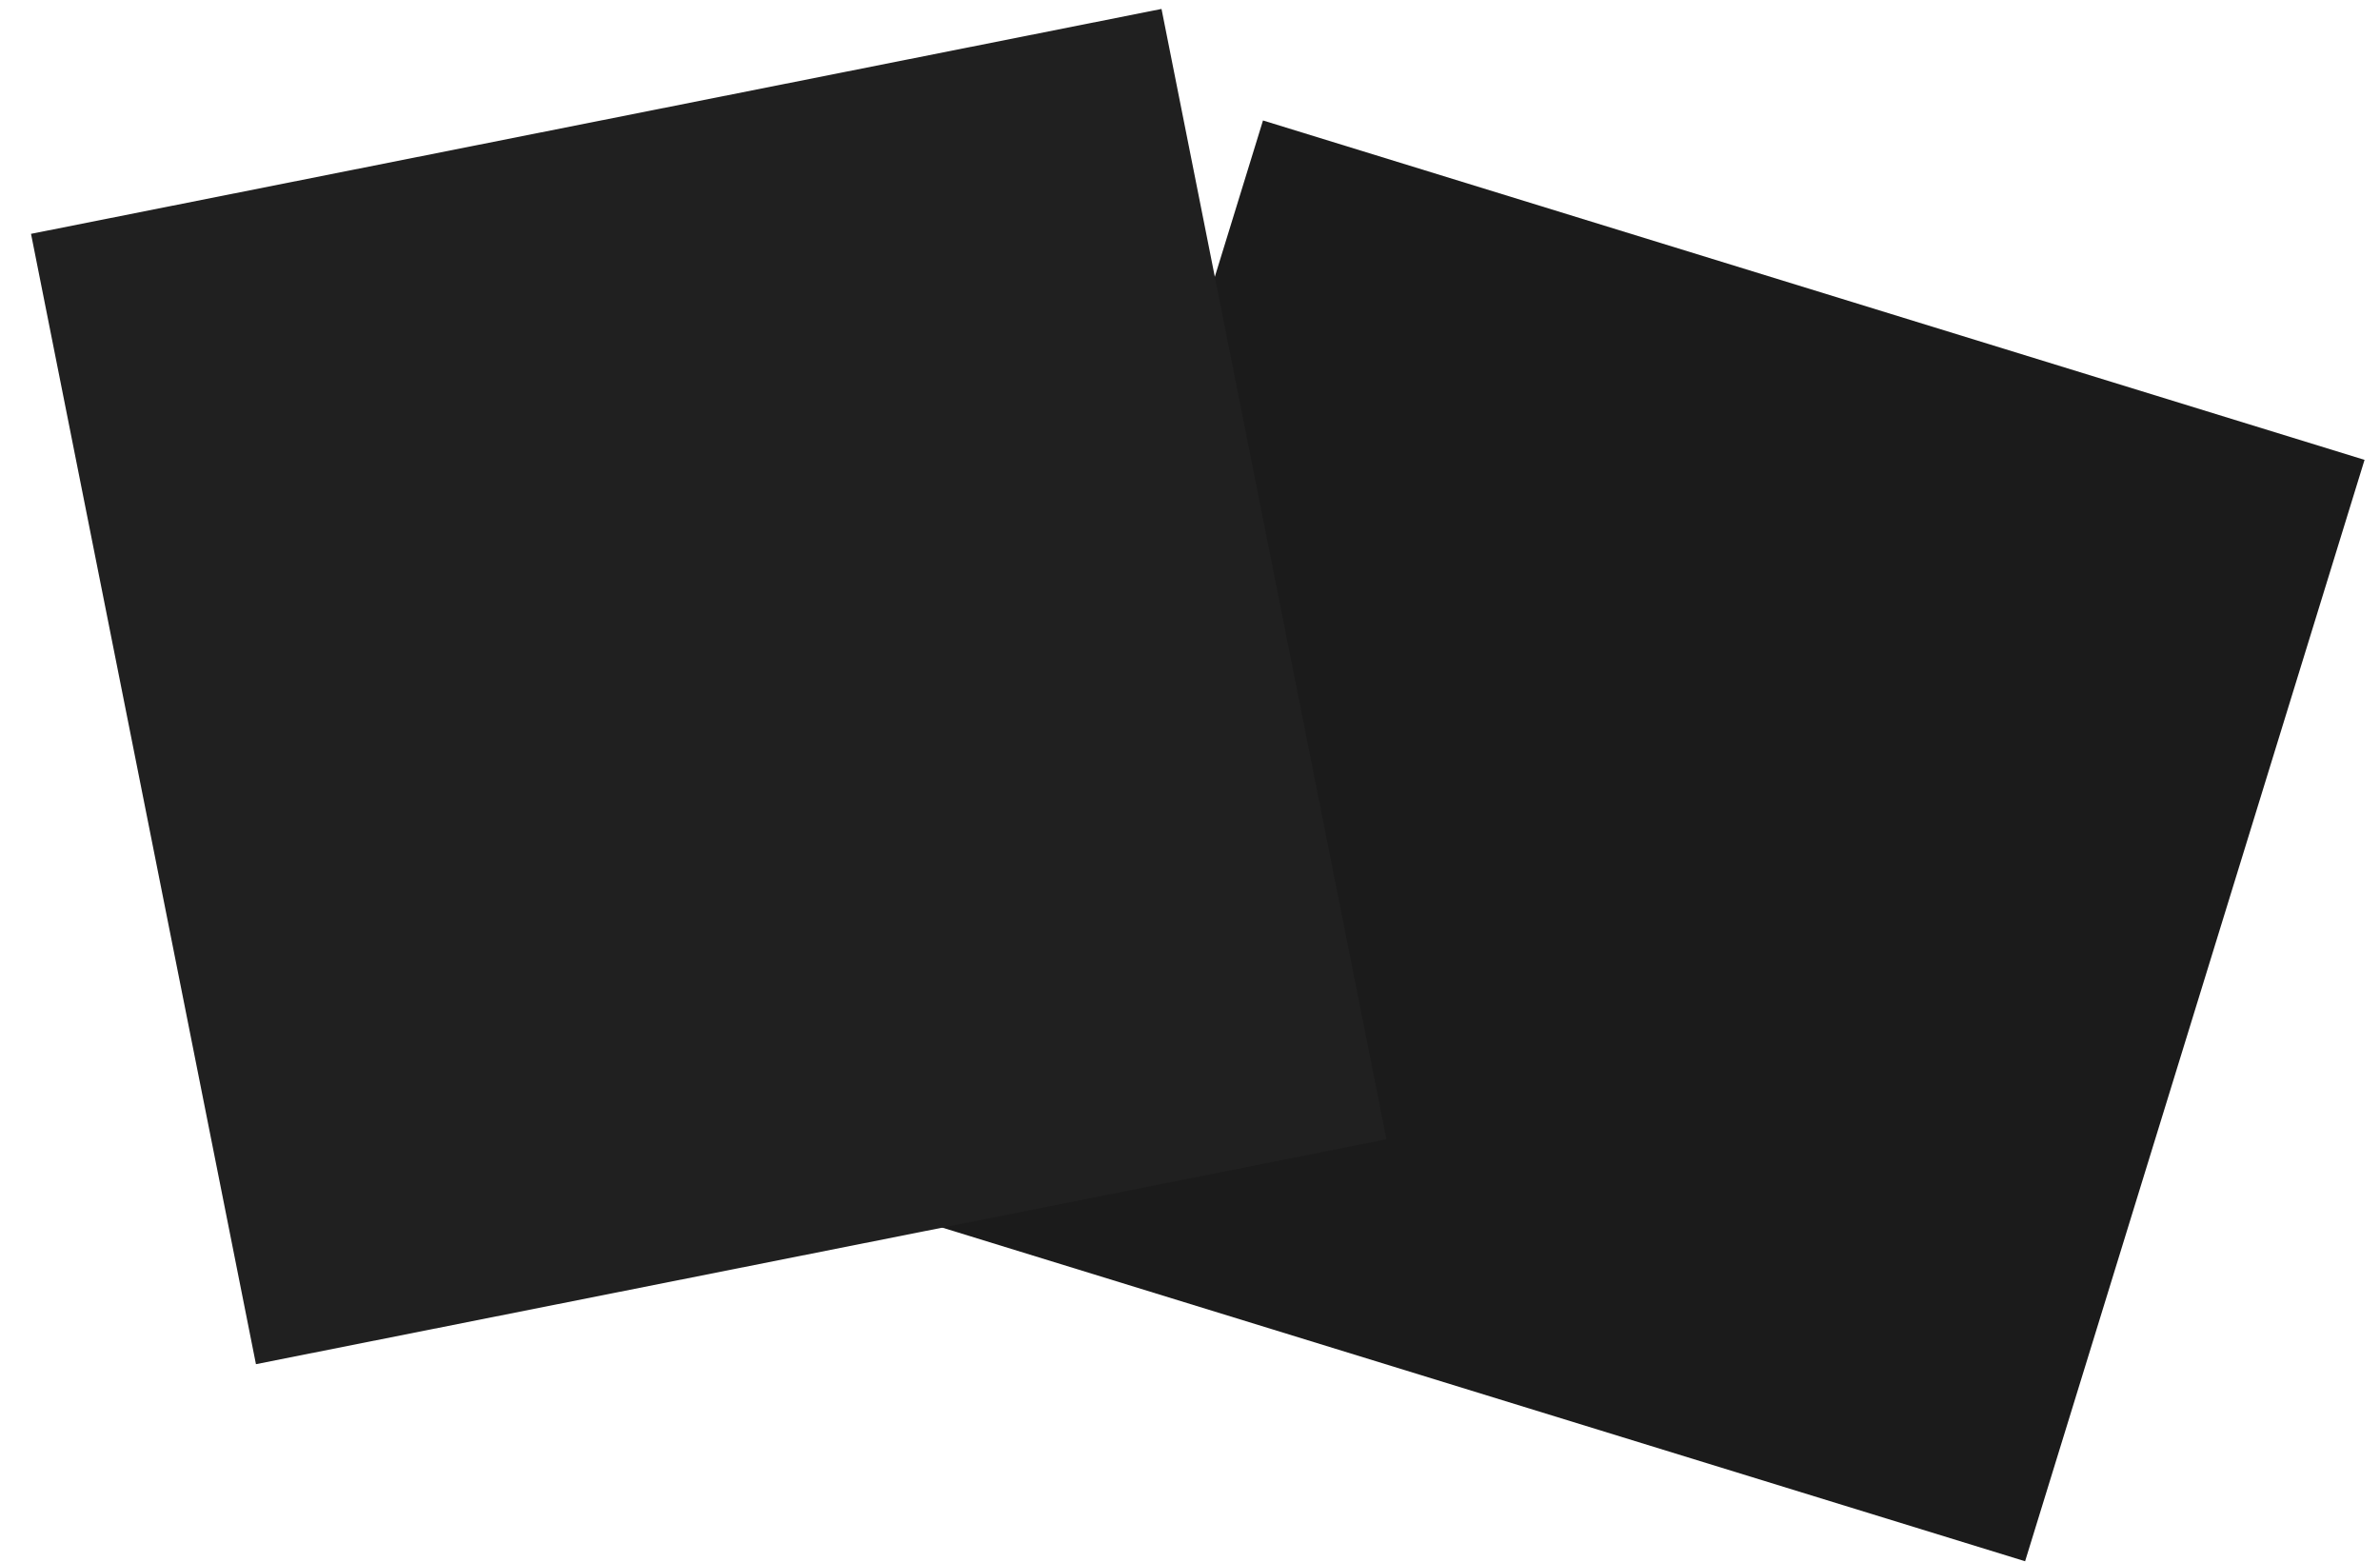 <svg xmlns="http://www.w3.org/2000/svg" width="64" height="42" viewBox="0 0 64 42" fill="none">
<rect x="33.963" y="3.24" width="30.996" height="30.996" transform="rotate(17.127 33.963 3.24)" fill="#1B1B1B"/>
<rect x="0.834" y="6.289" width="30.996" height="30.996" transform="rotate(-11.253 0.834 6.289)" fill="#202020"/>
</svg>